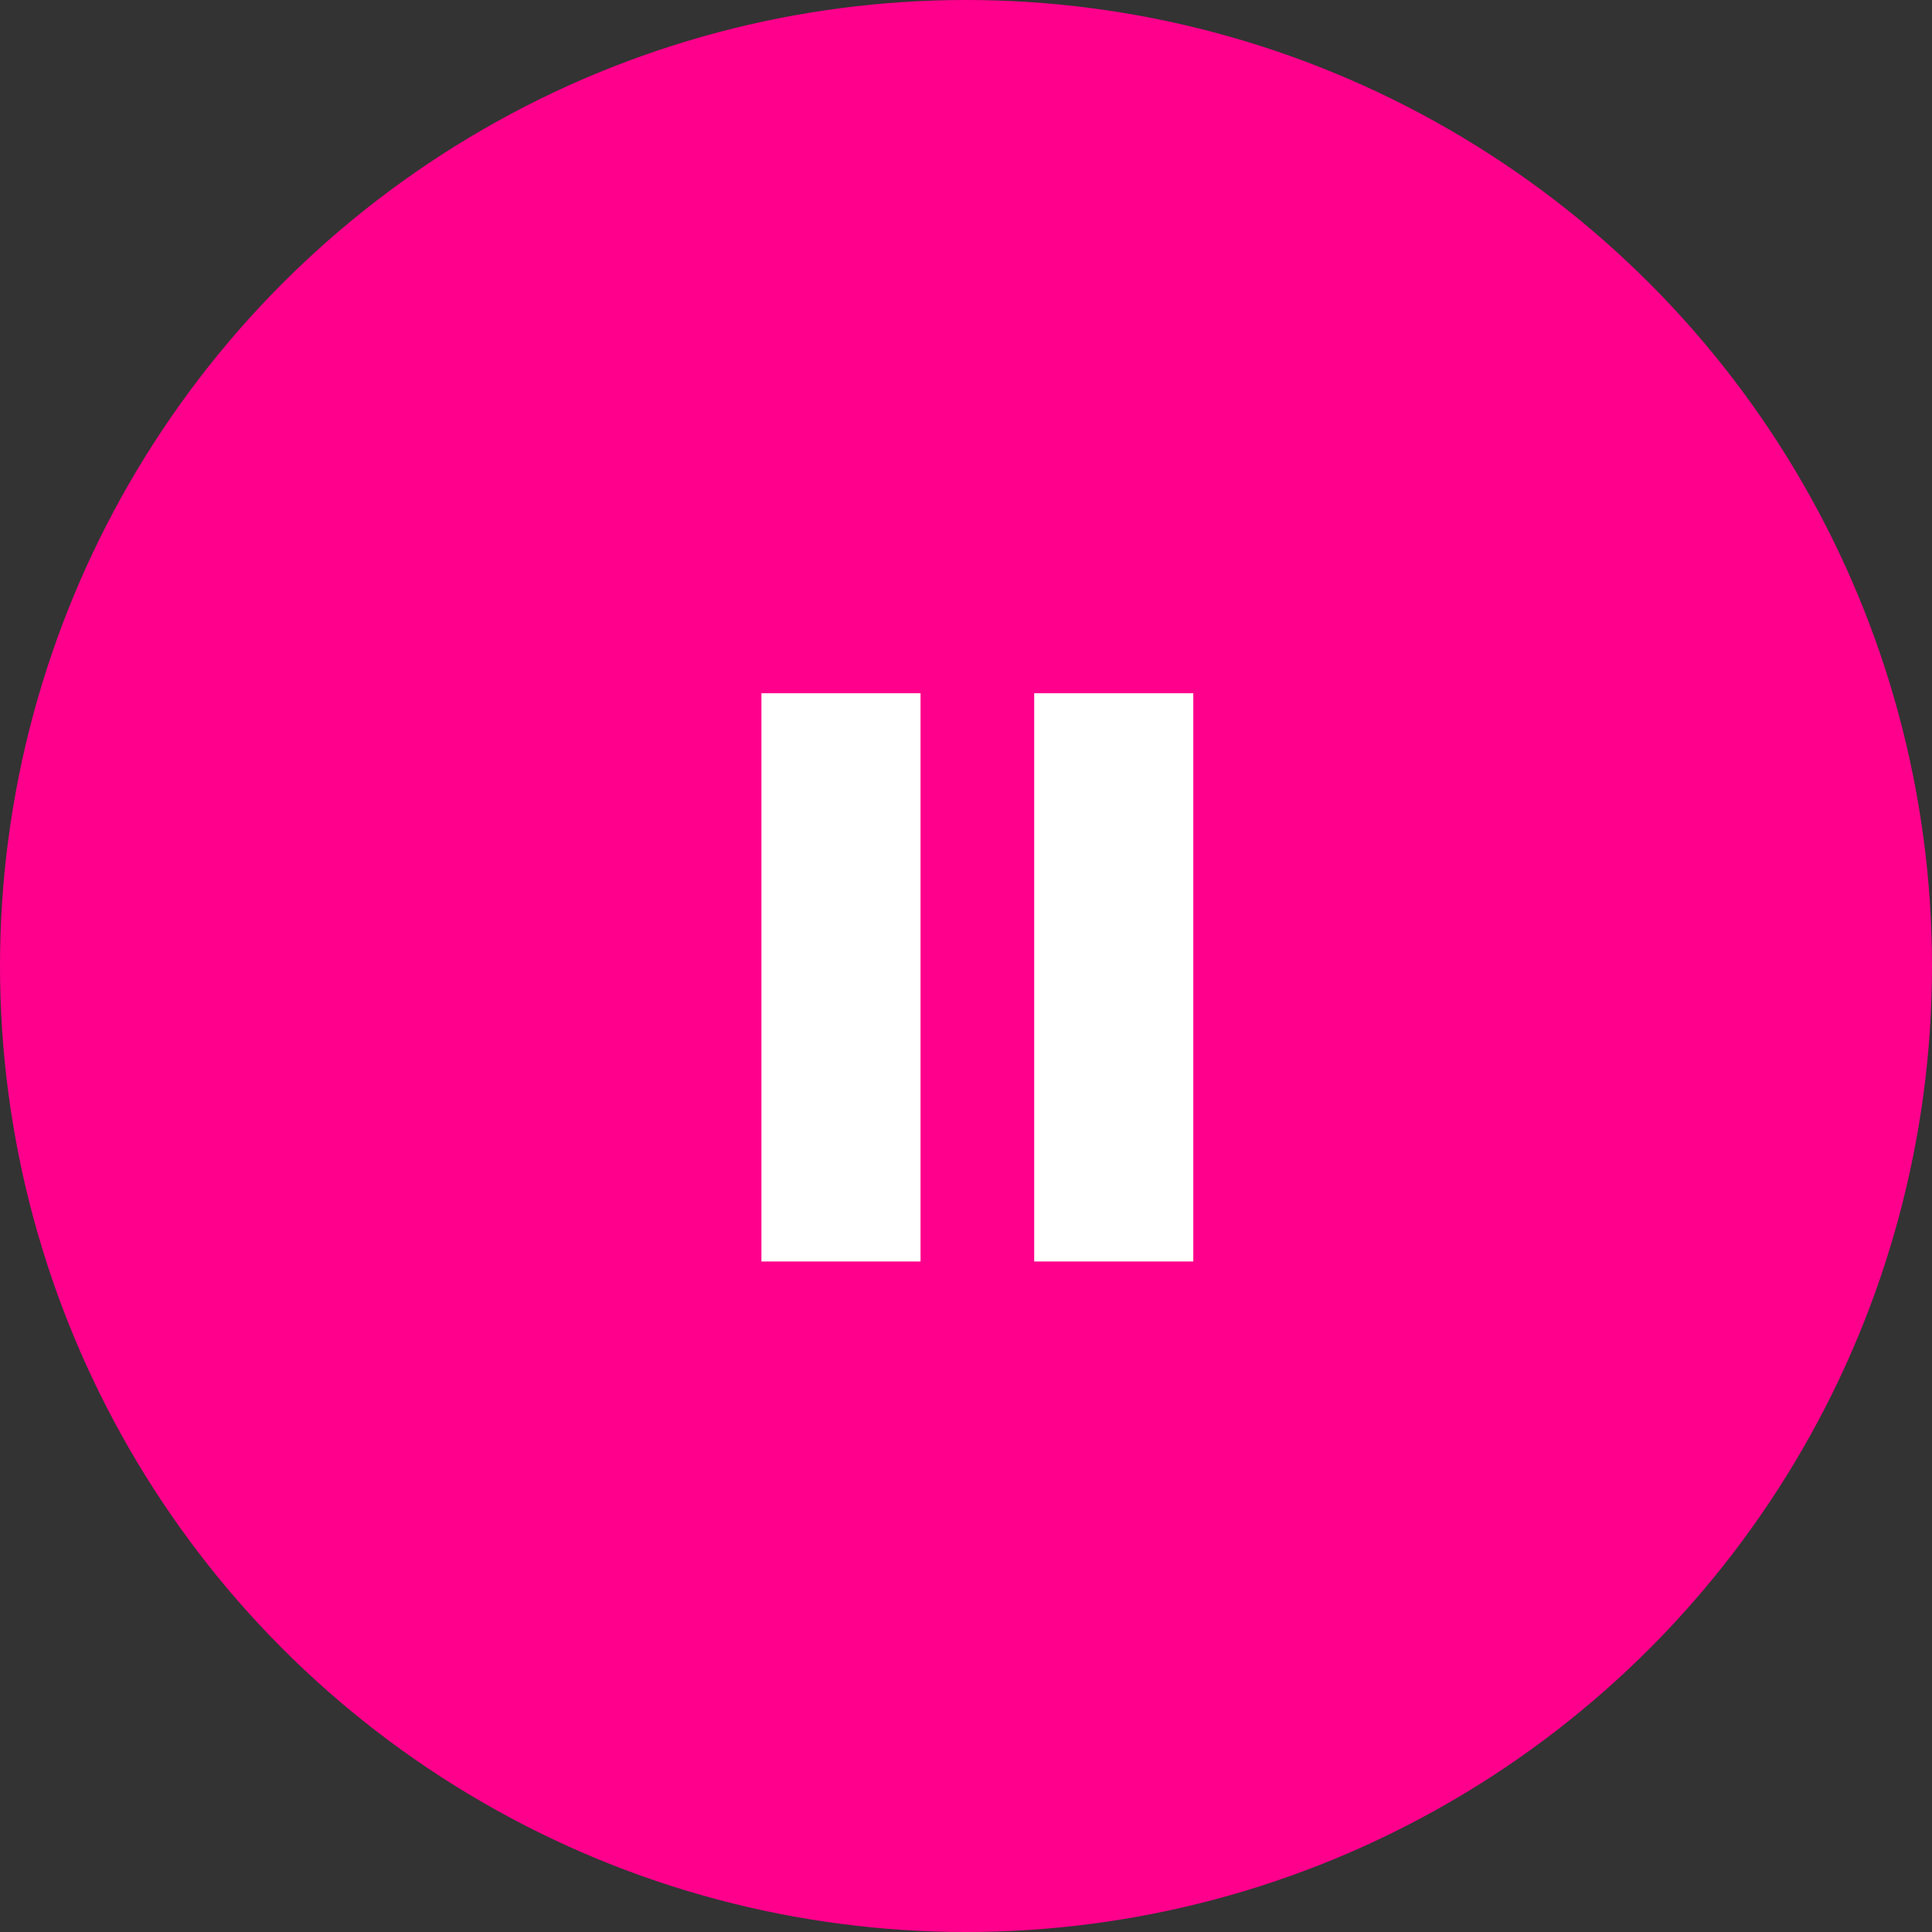 <?xml version="1.0" encoding="utf-8"?>
<!-- Generator: Adobe Illustrator 24.0.0, SVG Export Plug-In . SVG Version: 6.00 Build 0)  -->
<svg version="1.1" id="Layer_1" xmlns="http://www.w3.org/2000/svg" xmlns:xlink="http://www.w3.org/1999/xlink" x="0px" y="0px"
	 viewBox="0 0 85 85" style="enable-background:new 0 0 85 85;" xml:space="preserve">
<rect x="0" y="0" width="85" height="85" fill="#333333" stroke="none"/>
<style type="text/css">
	.st0{fill:#FF008C;}
	.st1{fill:#FFFFFF;stroke:#FFFFFF;}
</style>
<title>pause</title>
<desc>Created with Sketch.</desc>
<g id="Page-1">
	<g id="pause">
		<circle id="Circle" class="st0" cx="42.5" cy="42.5" r="42.5"/>
		<polygon id="Shape-path" class="st1" points="34,55 40,55 40,31 34,31 		"/>
		<polygon id="Shape-path_1_" class="st1" points="46,55 52,55 52,31 46,31 		"/>
	</g>
</g>
</svg>

